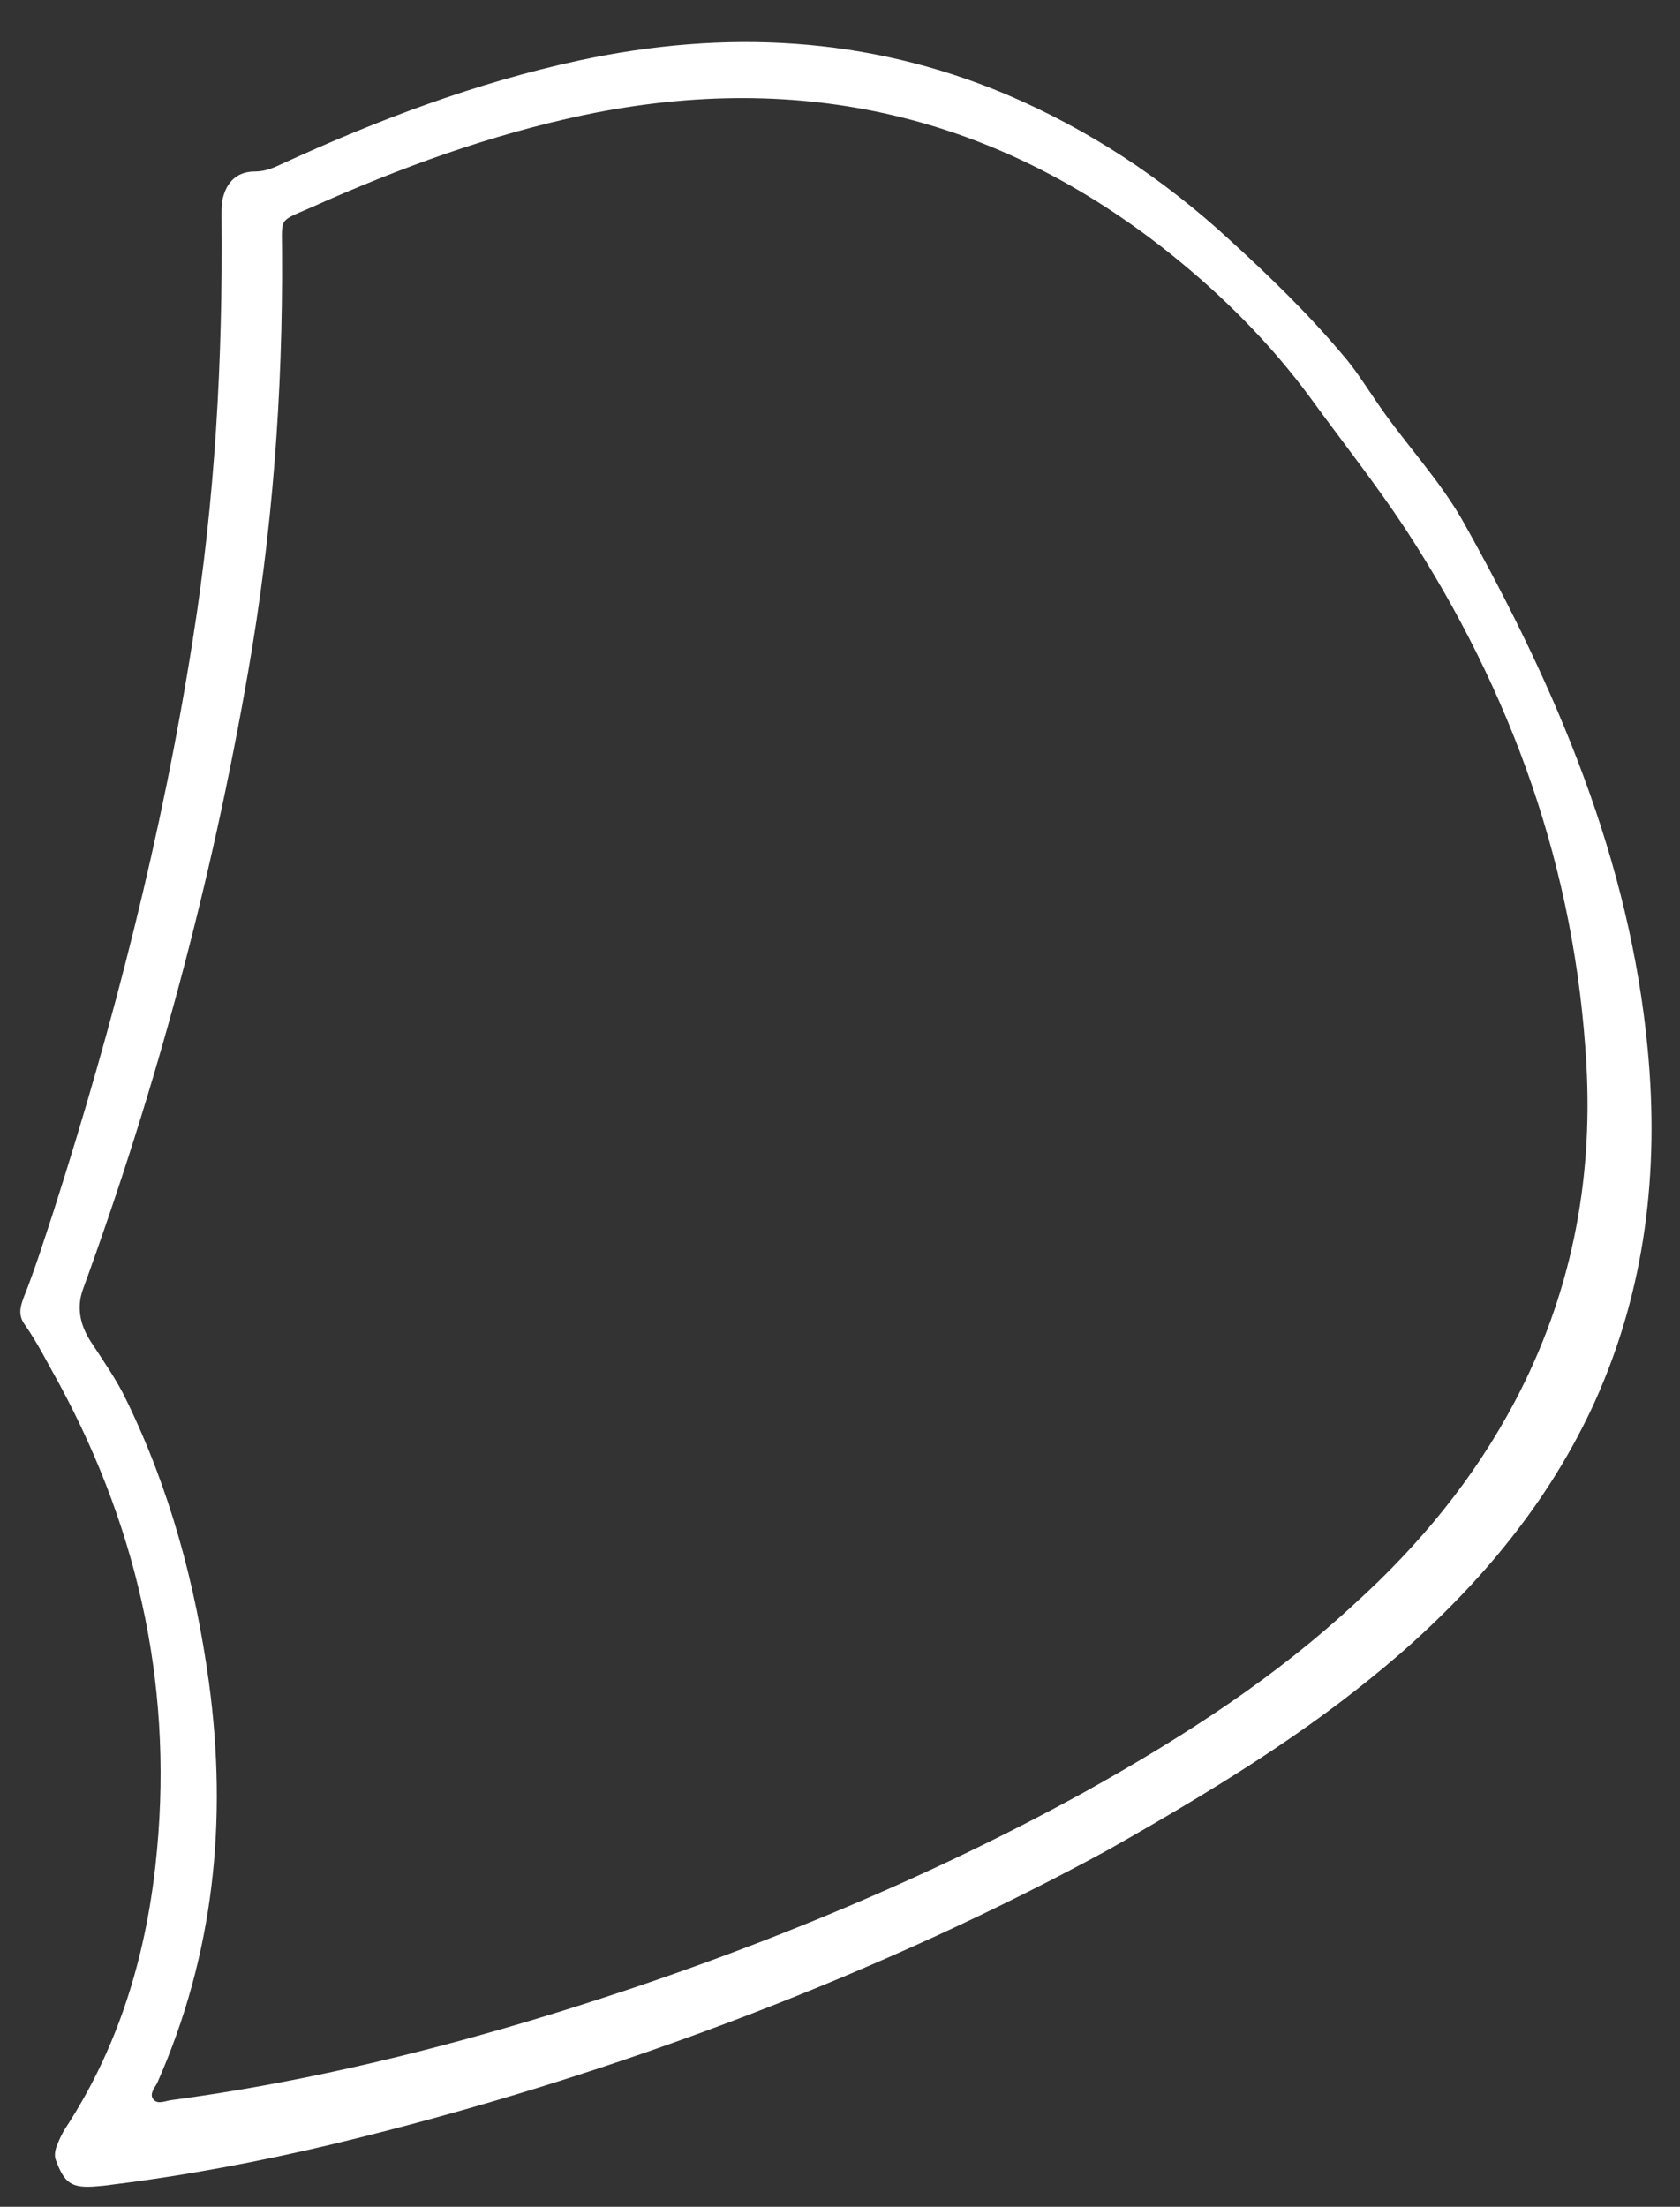 <?xml version="1.0" encoding="utf-8"?>
<!-- Generator: Adobe Illustrator 25.2.1, SVG Export Plug-In . SVG Version: 6.00 Build 0)  -->
<svg version="1.1" id="Layer_2_1_" xmlns="http://www.w3.org/2000/svg" xmlns:xlink="http://www.w3.org/1999/xlink" x="0px" y="0px"
	 viewBox="0 0 386 507" style="enable-background:new 0 0 386 507;" xml:space="preserve">
<rect x="0" y="0" width="386" height="507" fill="#333333" stroke="none"/>
<style type="text/css">
	.st0{fill:#FFFFFF;}
</style>
<path class="st0" d="M321.5,380.1c18.8-16.4,34.5-35.2,44.9-58c11.7-25.9,14.8-53,12.2-80.8c-4.1-43.8-21-83.1-42.1-120.9
	c-5.7-10.3-14.2-19-20.7-28.8c-2.4-3.5-4.6-7-7.4-10.2c-8-9.5-16.9-18.1-26-26.4c-15.2-14-32.3-25.3-51.4-33.4
	c-31.7-13.3-64.5-14.9-98-7.7c-23.6,5.1-46.1,13.6-67.9,23.6c-2.1,1-4.1,1.9-6.5,1.9c-3.7,0-6.1,1.9-7.2,5.4
	c-0.6,1.8-0.5,3.7-0.5,5.5c0.3,32.4-1.5,64.6-6.6,96.6c-7,44.7-18.2,88.3-32,131.4c-2.2,6.7-4.3,13.4-6.9,19.9
	c-0.9,2.4-1.1,4.1,0.2,6c3.1,4.4,5.5,9.3,8.1,13.9c18.6,34.5,26.4,71.4,22,110.6c-2.4,21.4-8.6,41.7-20.5,60c-1,1.5-1.7,3.1-2.3,4.7
	c-0.3,1-0.4,1.9-0.1,2.8c2,5.4,3.6,6.6,9.4,6.1c1.2-0.1,2.4-0.2,3.6-0.4c17-2.1,33.9-5.3,50.7-9.3c65.8-15.8,128.3-40.4,178.1-67.6
	C284.5,408.1,303.9,395.3,321.5,380.1z M249.4,411.6c-39,21.5-82.7,39.2-128.1,52.8c-26.9,8-54.2,14.4-82,18.1c-1.4,0.2-3,1-4-0.1
	c-1.1-1.2,0.2-2.7,0.8-3.8C49.2,449,52.3,418.2,48,386.5c-3.1-22.6-9-44.4-19-64.9c-2.2-4.6-5.1-8.7-7.9-13c-2.5-3.7-3.7-7.9-2-12.5
	C35.9,250,48.6,202.8,57,154.4c5.6-32,8-64.1,7.8-96.5c0-8.1-0.9-6.9,6.6-10.2c20.3-9.1,41.1-16.7,62.9-21.3
	c50.1-10.4,94.9,0.2,134.6,31.9C281,68,292,79,301.3,91.7c7.2,9.9,14.8,19.5,21.6,29.8c24.5,37.5,39.1,78.3,41.6,123.2
	c1.5,27.1-3.6,52.9-16.4,77.2c-9.4,17.8-21.9,33-36.8,46.5C293.4,385,273.2,398.3,249.4,411.6z"/>
</svg>
